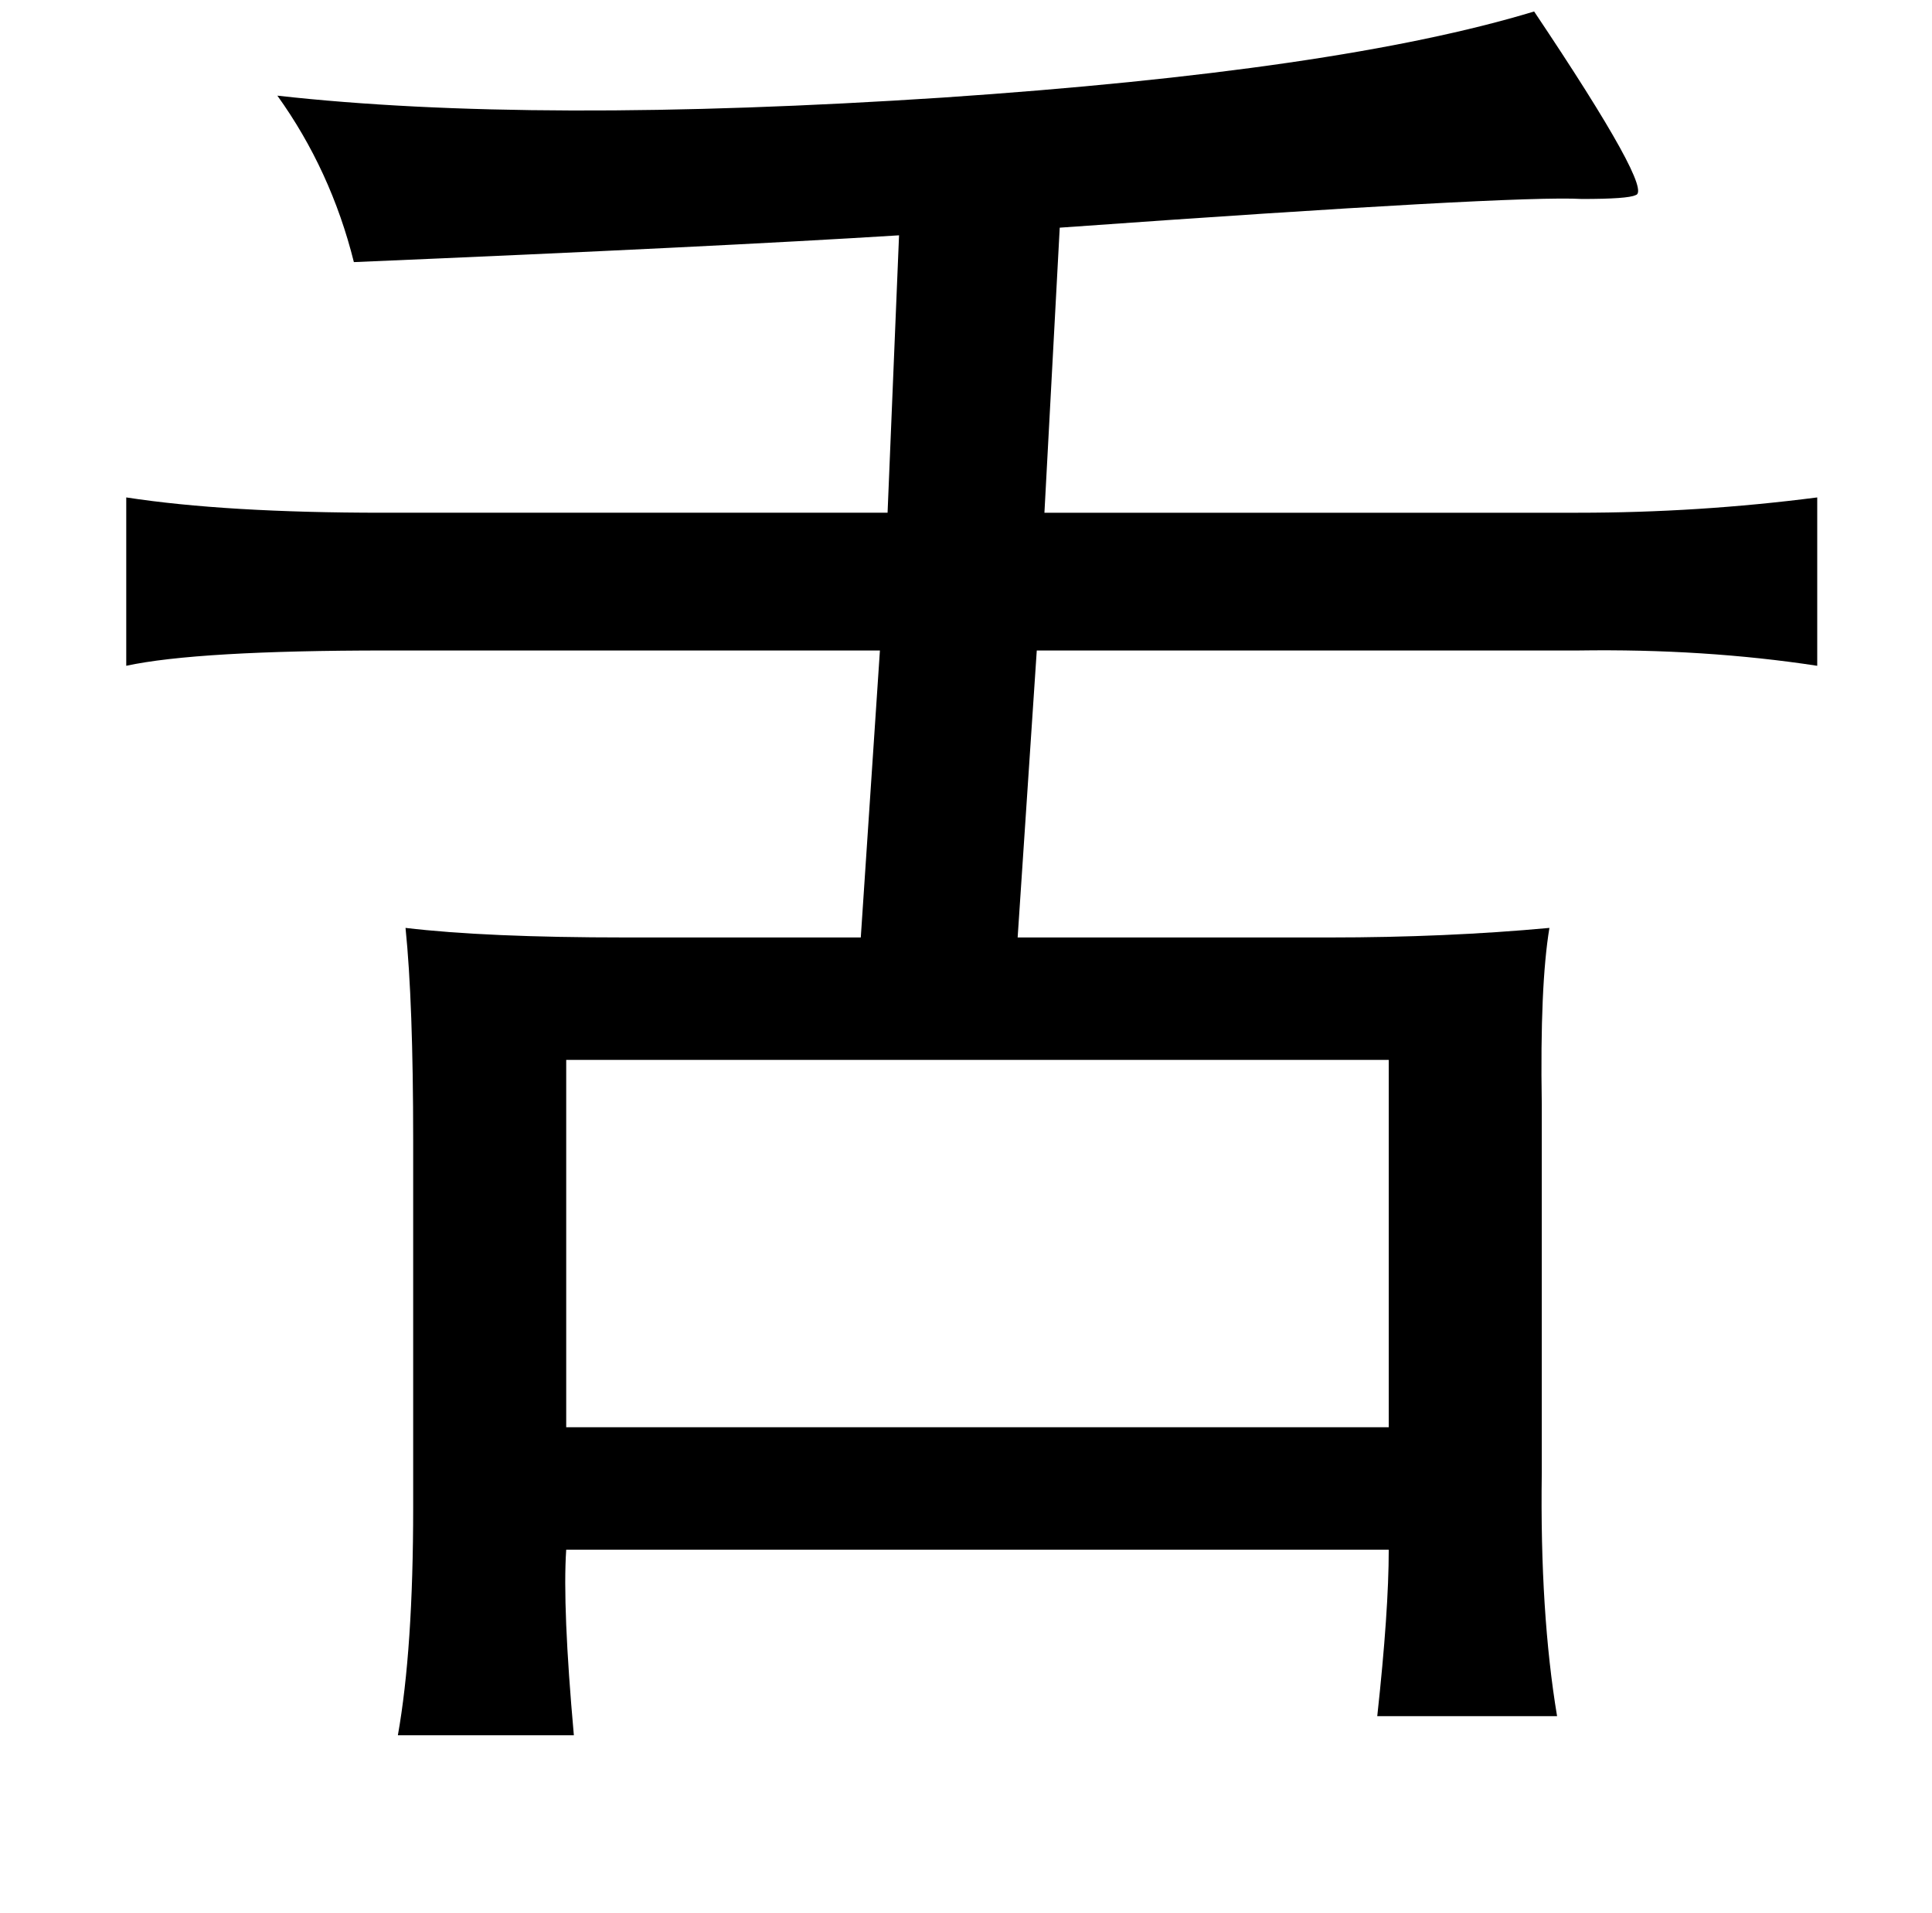<?xml version="1.0" standalone="no"?>
<!DOCTYPE svg PUBLIC "-//W3C//DTD SVG 1.1//EN" "http://www.w3.org/Graphics/SVG/1.1/DTD/svg11.dtd" >
<svg xmlns="http://www.w3.org/2000/svg" xmlns:xlink="http://www.w3.org/1999/xlink" version="1.1" viewBox="-10 0 1010 1000">
   <path fill="currentColor"
d="M792 6q63 94 53 96q-4 2 -28 2q-35 -2 -273 15l-8 149h279q63 0 125 -8v88q-59 -9 -125 -8h-283l-10 150h163q61 0 115 -5q-5 30 -4 92v9v184q-1 73 8 127h-94q6 -55 6 -87h-430q-2 30 4 97h-92q8 -45 8 -119v-192q0 -72 -4 -111q42 5 115 5h123l10 -150h-258
q-99 0 -136 8v-88q52 8 134 8h264l6 -145q-96 6 -285 14q-12 -48 -40 -87q134 15 348 1q207 -14 309 -45zM716 554h-430v192h430v-192z" />
</svg>
